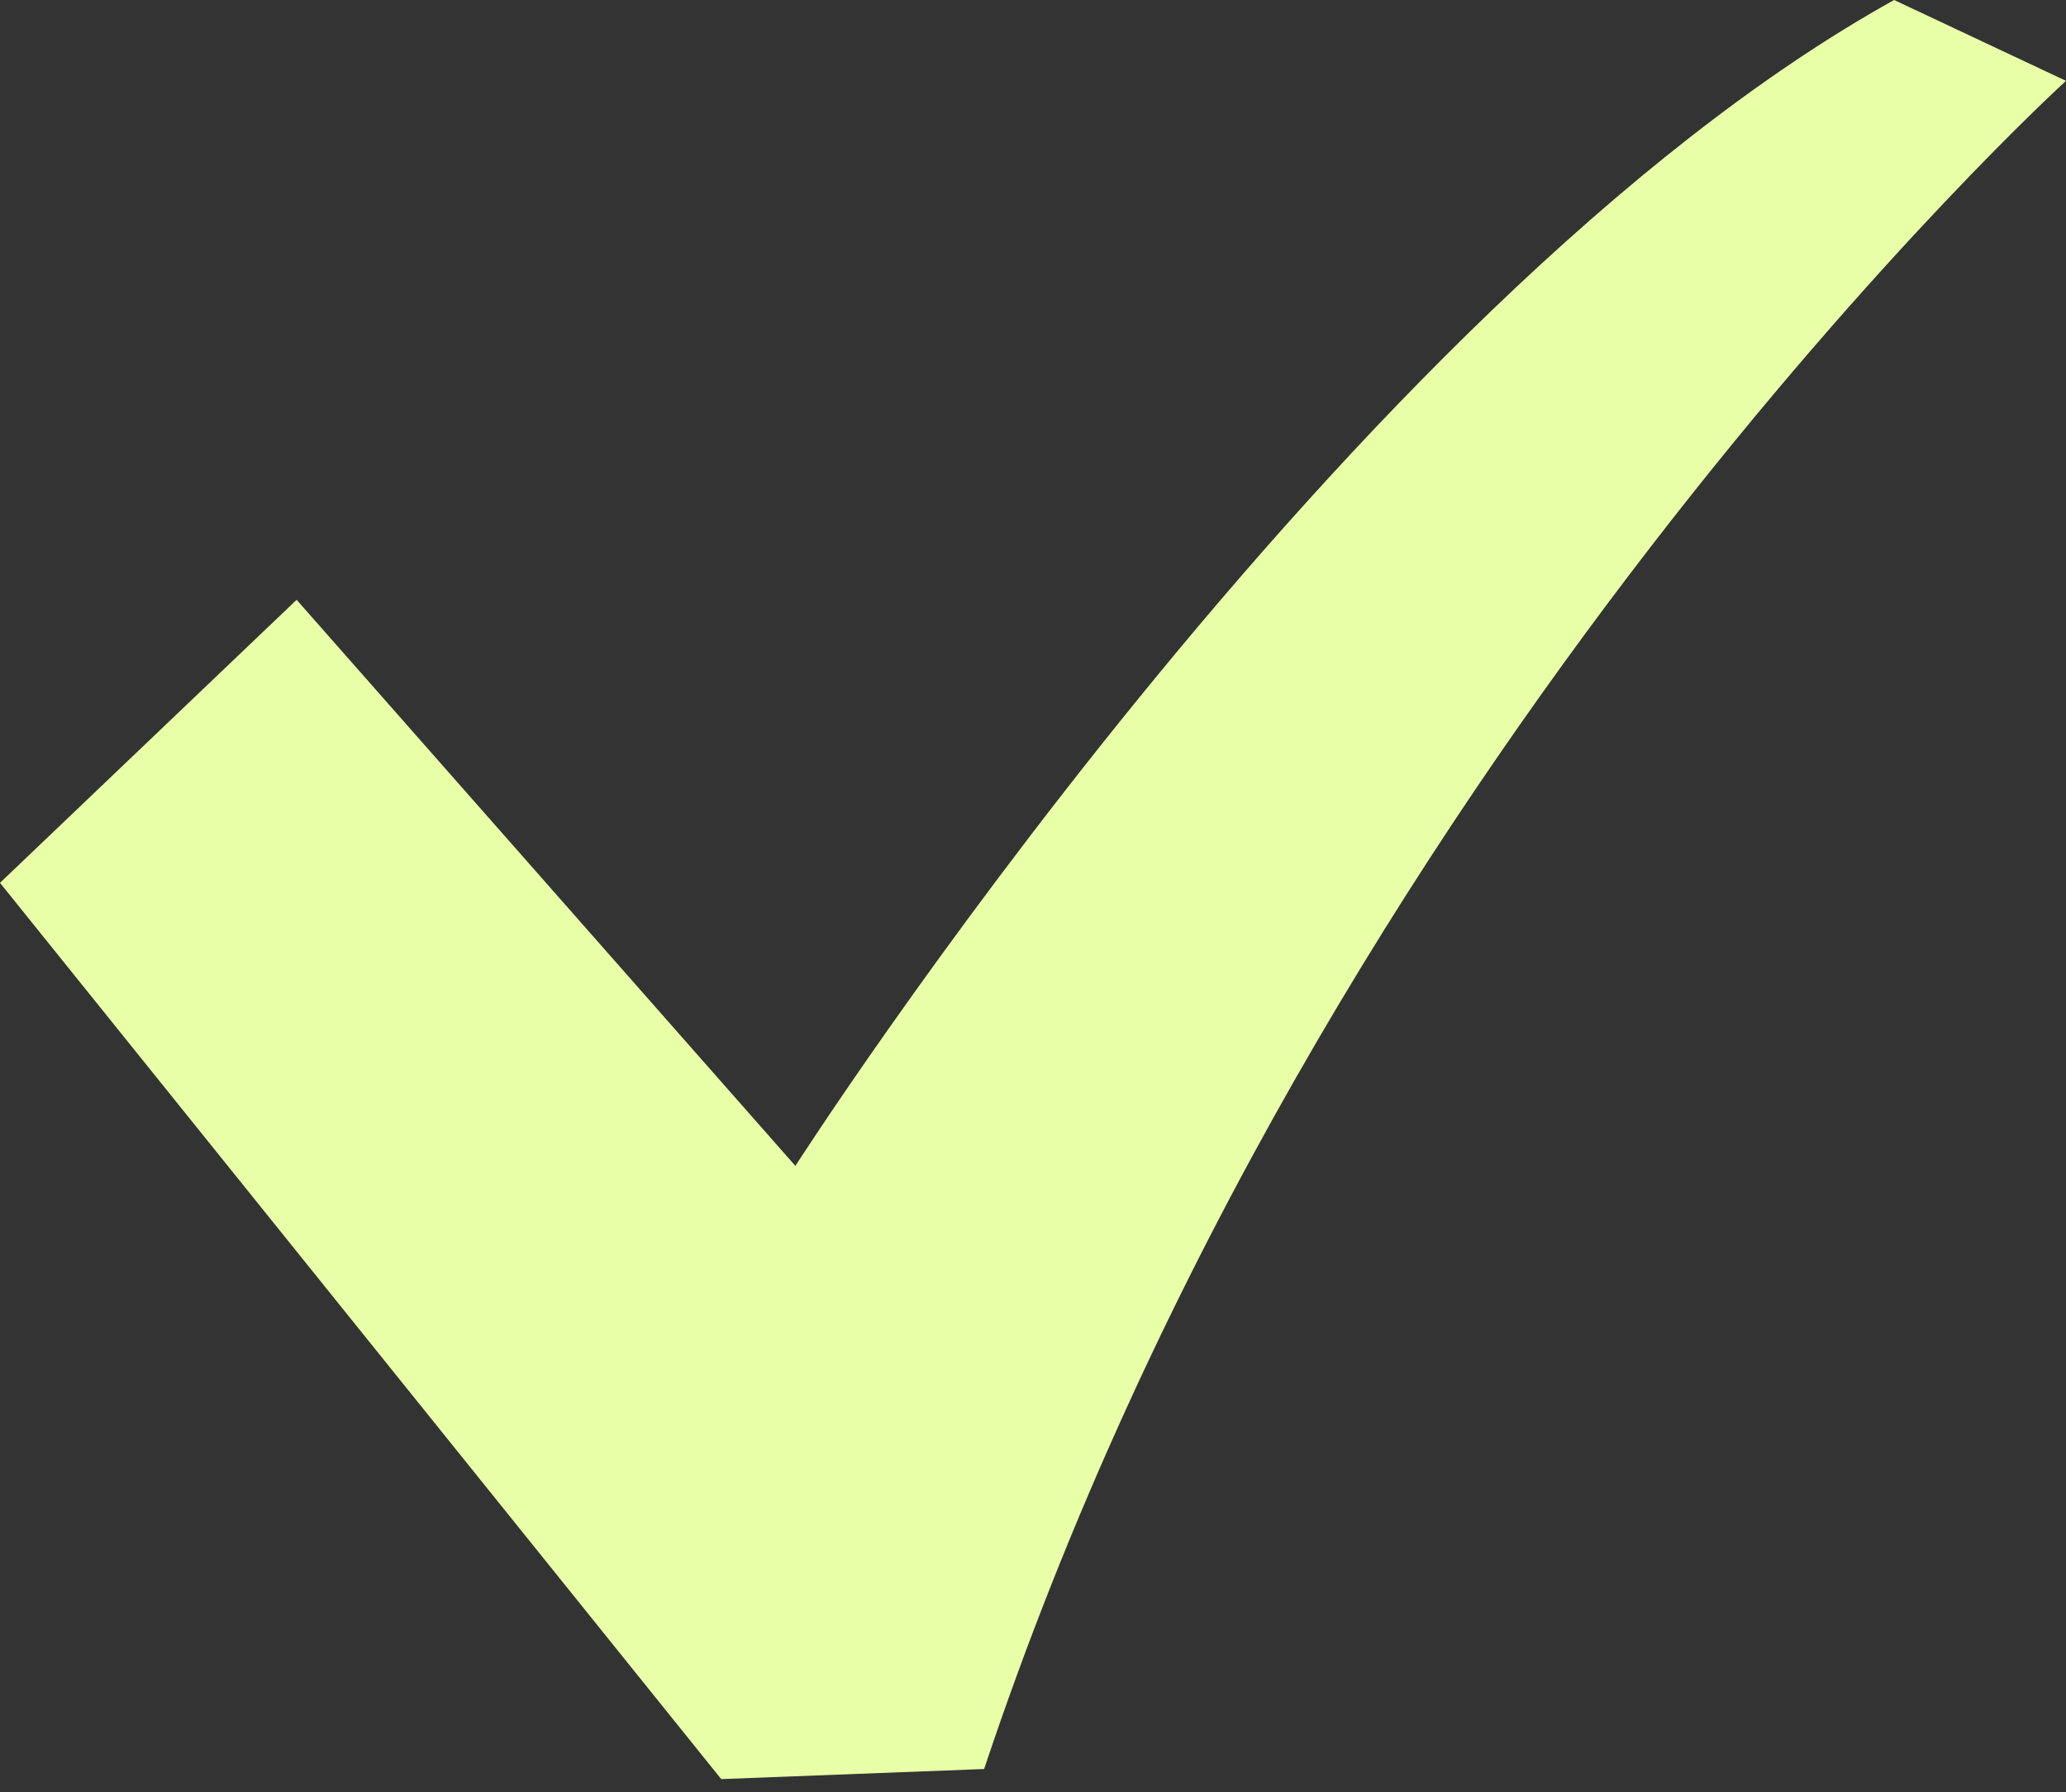 <svg width="68" height="59" viewBox="0 0 68 59" fill="none" xmlns="http://www.w3.org/2000/svg">
<rect x="0" y="0" width="68" height="59" fill="#333333" stroke="none"/>
<path d="M62.343 0C44.371 9.984 26.179 38.384 26.179 38.384L9.763 19.747L0 29.065L23.738 58.572L32.391 58.24C43.485 24.958 68 2.662 68 2.662L62.343 0Z" fill="#E8FFA8"/>
</svg>
